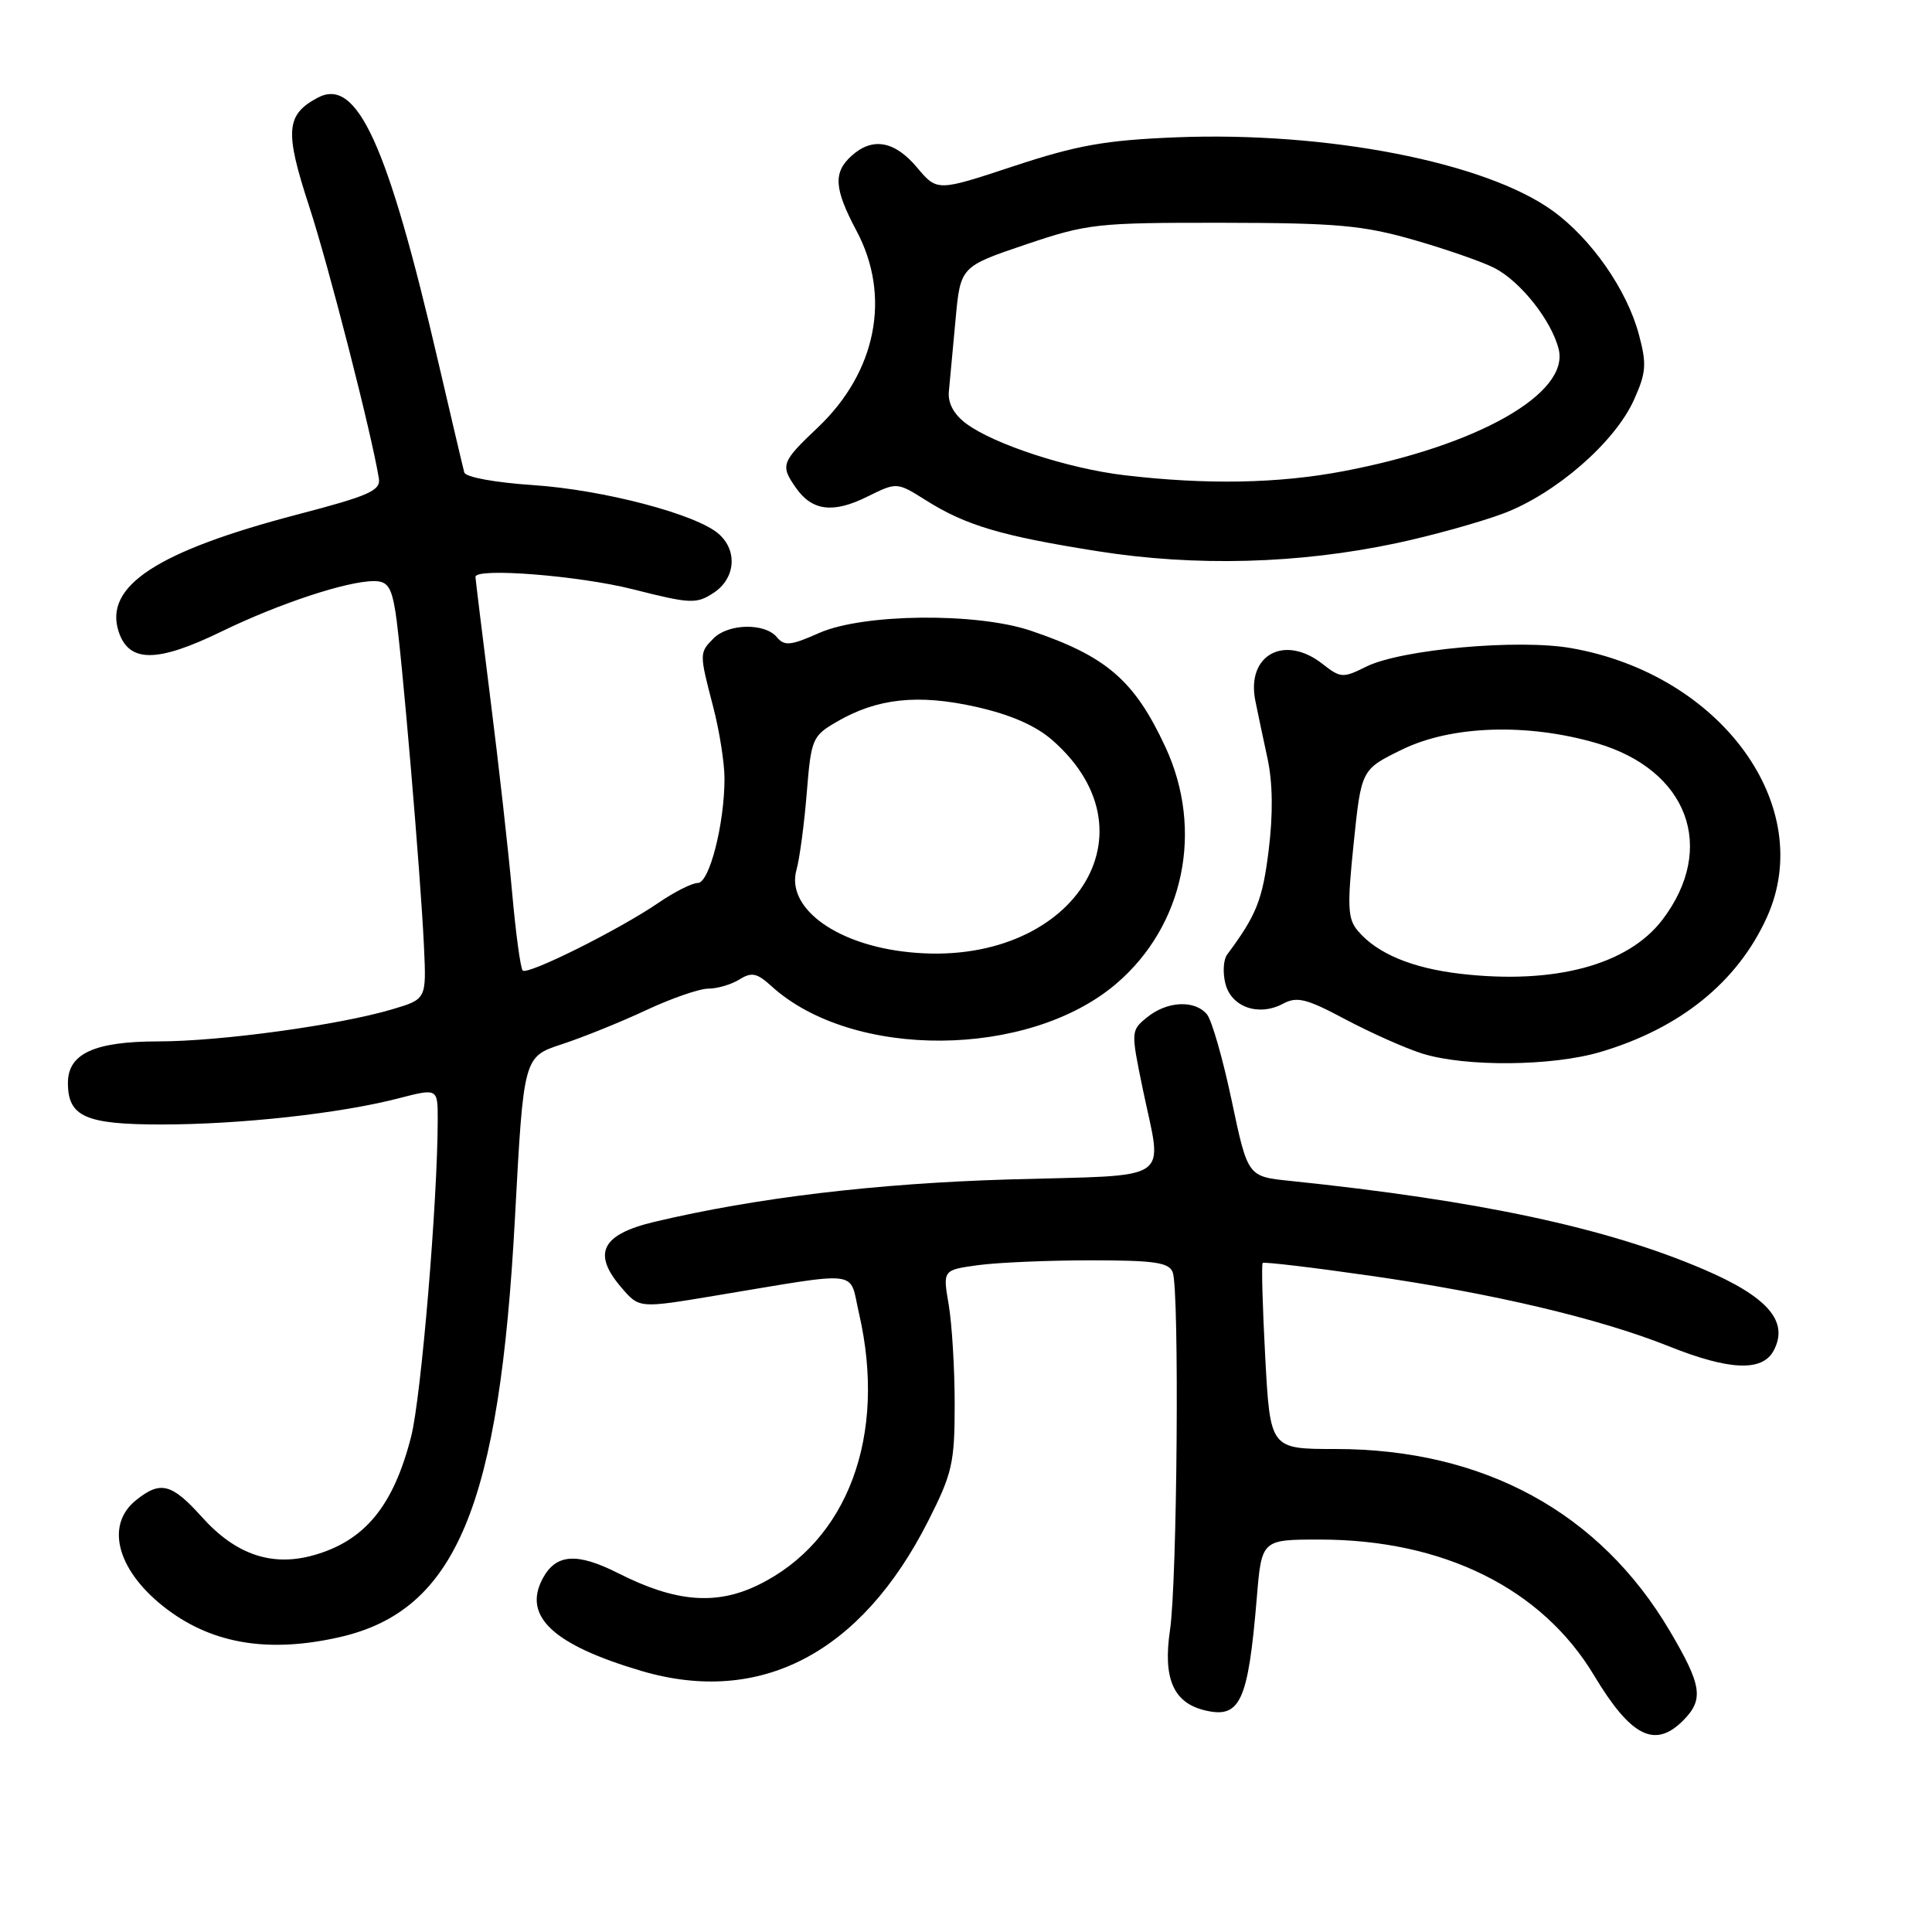 <?xml version="1.0" encoding="UTF-8" standalone="no"?>
<!DOCTYPE svg PUBLIC "-//W3C//DTD SVG 1.1//EN" "http://www.w3.org/Graphics/SVG/1.1/DTD/svg11.dtd" >
<svg xmlns="http://www.w3.org/2000/svg" xmlns:xlink="http://www.w3.org/1999/xlink" version="1.1" viewBox="0 0 256 256">
 <g >
 <path fill="currentColor"
d=" M 223.00 228.00 C 225.80 225.20 225.53 223.35 221.25 216.10 C 211.96 200.37 196.58 192.00 176.94 192.00 C 168.31 192.00 168.31 192.00 167.65 179.83 C 167.29 173.14 167.14 167.53 167.31 167.35 C 167.49 167.18 173.90 167.94 181.56 169.04 C 197.85 171.38 211.92 174.71 221.11 178.38 C 229.12 181.59 233.51 181.78 235.01 178.98 C 237.08 175.12 234.28 171.86 225.75 168.20 C 212.87 162.68 195.97 159.07 170.91 156.47 C 165.33 155.90 165.33 155.90 163.21 145.86 C 162.05 140.34 160.57 135.19 159.93 134.41 C 158.32 132.47 154.66 132.64 152.02 134.78 C 149.84 136.54 149.84 136.62 151.41 144.24 C 154.03 156.90 155.88 155.64 133.75 156.28 C 116.14 156.80 100.20 158.70 86.72 161.90 C 79.69 163.57 78.44 166.08 82.35 170.62 C 84.70 173.36 84.70 173.36 94.60 171.71 C 114.53 168.41 112.46 168.16 113.82 174.02 C 117.56 190.22 112.33 204.27 100.42 210.04 C 94.85 212.74 89.46 212.28 81.94 208.47 C 76.45 205.69 73.67 205.88 71.91 209.16 C 69.24 214.15 73.26 217.93 84.93 221.39 C 100.73 226.07 114.11 219.09 123.00 201.52 C 126.19 195.22 126.50 193.85 126.50 186.05 C 126.50 181.35 126.14 175.43 125.71 172.89 C 124.92 168.28 124.92 168.28 129.60 167.64 C 132.17 167.29 138.89 167.00 144.53 167.00 C 152.96 167.00 154.89 167.28 155.39 168.58 C 156.29 170.91 155.99 209.58 155.03 216.00 C 154.09 222.35 155.45 225.57 159.53 226.60 C 164.33 227.80 165.37 225.58 166.53 211.75 C 167.17 204.00 167.17 204.00 174.88 204.00 C 191.24 204.00 204.31 210.47 211.22 222.00 C 216.09 230.11 219.27 231.73 223.00 228.00 Z  M 45.00 216.93 C 60.44 213.41 66.19 199.63 68.24 161.27 C 69.38 140.03 69.38 140.03 74.44 138.37 C 77.22 137.46 82.24 135.43 85.60 133.86 C 88.95 132.29 92.67 131.00 93.86 131.00 C 95.05 131.00 96.90 130.45 97.97 129.79 C 99.60 128.77 100.29 128.92 102.21 130.66 C 112.94 140.44 136.31 140.27 147.93 130.33 C 156.91 122.64 159.53 110.00 154.43 99.00 C 150.32 90.15 146.63 86.96 136.58 83.57 C 129.38 81.14 114.36 81.30 108.55 83.87 C 104.75 85.56 103.94 85.63 102.93 84.42 C 101.36 82.53 96.53 82.61 94.57 84.57 C 92.65 86.50 92.65 86.55 94.50 93.66 C 95.33 96.83 96.00 101.10 96.00 103.16 C 96.00 109.17 94.00 117.00 92.46 117.00 C 91.71 117.00 89.38 118.17 87.29 119.60 C 82.05 123.19 69.91 129.24 69.26 128.60 C 68.97 128.30 68.34 123.66 67.86 118.28 C 67.38 112.90 66.09 101.38 64.99 92.69 C 63.90 83.99 63.00 76.68 63.00 76.44 C 63.00 75.19 76.68 76.27 83.86 78.08 C 91.50 80.02 92.27 80.05 94.55 78.56 C 97.44 76.67 97.77 72.99 95.25 70.76 C 92.32 68.15 80.00 64.91 70.66 64.28 C 65.58 63.94 61.69 63.23 61.52 62.60 C 61.35 61.99 59.81 55.42 58.08 48.00 C 51.35 19.01 47.31 10.16 42.09 12.95 C 37.88 15.20 37.71 17.37 40.94 27.26 C 43.54 35.19 49.26 57.54 50.20 63.39 C 50.46 65.00 48.92 65.69 39.50 68.15 C 20.77 73.05 13.73 77.67 15.73 83.72 C 17.10 87.84 20.82 87.83 29.35 83.68 C 36.98 79.97 45.97 77.00 49.55 77.00 C 51.34 77.00 51.86 77.75 52.40 81.08 C 53.20 86.13 55.75 116.01 56.18 125.45 C 56.50 132.39 56.50 132.39 52.00 133.73 C 44.96 135.83 29.25 137.99 20.97 137.99 C 12.50 138.00 9.00 139.61 9.00 143.49 C 9.00 147.96 11.32 149.00 21.35 149.00 C 31.80 149.00 45.01 147.55 52.75 145.55 C 58.00 144.19 58.00 144.19 58.00 148.34 C 57.99 159.14 55.81 185.12 54.48 190.35 C 52.13 199.56 48.34 204.17 41.54 206.08 C 36.01 207.63 31.21 205.99 26.75 201.01 C 22.73 196.54 21.25 196.17 17.99 198.81 C 13.81 202.19 15.63 208.38 22.23 213.31 C 28.35 217.87 35.72 219.04 45.00 216.93 Z  M 212.07 139.39 C 222.64 136.26 230.22 130.13 234.11 121.57 C 240.79 106.86 228.09 89.37 208.19 85.88 C 201.14 84.64 185.61 86.05 181.02 88.34 C 177.95 89.87 177.63 89.85 175.25 87.98 C 170.19 84.00 165.11 86.79 166.34 92.86 C 166.63 94.31 167.35 97.72 167.94 100.44 C 168.65 103.71 168.70 107.86 168.10 112.72 C 167.28 119.28 166.49 121.26 162.60 126.49 C 162.11 127.15 162.00 128.88 162.37 130.33 C 163.15 133.45 166.78 134.72 170.00 133.00 C 171.86 132.00 173.12 132.32 178.29 135.08 C 181.65 136.86 186.22 138.90 188.45 139.60 C 194.17 141.39 205.67 141.29 212.07 139.39 Z  M 185.00 71.98 C 189.68 70.99 196.07 69.21 199.20 68.04 C 206.13 65.43 213.97 58.62 216.50 53.00 C 218.13 49.38 218.22 48.27 217.16 44.32 C 215.59 38.42 210.86 31.63 205.75 27.94 C 196.86 21.49 175.79 17.39 155.74 18.20 C 146.46 18.58 142.73 19.24 134.34 22.01 C 124.18 25.37 124.18 25.37 121.50 22.18 C 118.54 18.66 115.60 18.14 112.83 20.65 C 110.38 22.87 110.52 25.00 113.50 30.60 C 118.11 39.26 116.13 49.28 108.37 56.64 C 103.52 61.24 103.37 61.65 105.47 64.65 C 107.61 67.70 110.39 68.05 114.88 65.83 C 118.84 63.87 118.84 63.87 122.67 66.28 C 127.98 69.63 132.68 71.02 145.46 73.04 C 158.41 75.09 172.09 74.72 185.00 71.98 Z  M 119.50 126.06 C 110.35 124.87 104.20 120.13 105.53 115.29 C 105.96 113.76 106.57 109.15 106.90 105.05 C 107.48 97.90 107.64 97.52 110.86 95.65 C 116.22 92.52 121.64 91.94 129.33 93.66 C 133.94 94.70 137.23 96.14 139.47 98.10 C 154.05 110.91 141.21 128.89 119.50 126.06 Z  M 193.50 129.03 C 187.09 128.28 182.47 126.35 179.93 123.35 C 178.57 121.76 178.50 120.14 179.37 111.73 C 180.38 101.96 180.38 101.96 185.78 99.32 C 192.31 96.13 202.33 95.79 211.52 98.46 C 223.66 101.99 227.53 112.34 220.28 121.87 C 215.71 127.87 205.97 130.48 193.50 129.03 Z  M 149.00 62.97 C 141.55 62.09 131.66 58.86 128.00 56.11 C 126.38 54.90 125.58 53.40 125.73 51.87 C 125.85 50.57 126.25 46.31 126.61 42.41 C 127.26 35.33 127.26 35.33 135.88 32.41 C 144.12 29.63 145.28 29.50 162.00 29.52 C 177.12 29.54 180.57 29.85 187.34 31.79 C 191.66 33.03 196.47 34.71 198.04 35.52 C 201.50 37.31 205.59 42.49 206.53 46.26 C 208.00 52.14 195.78 59.07 177.99 62.44 C 169.36 64.08 159.86 64.25 149.00 62.97 Z "/>
</g>
</svg>